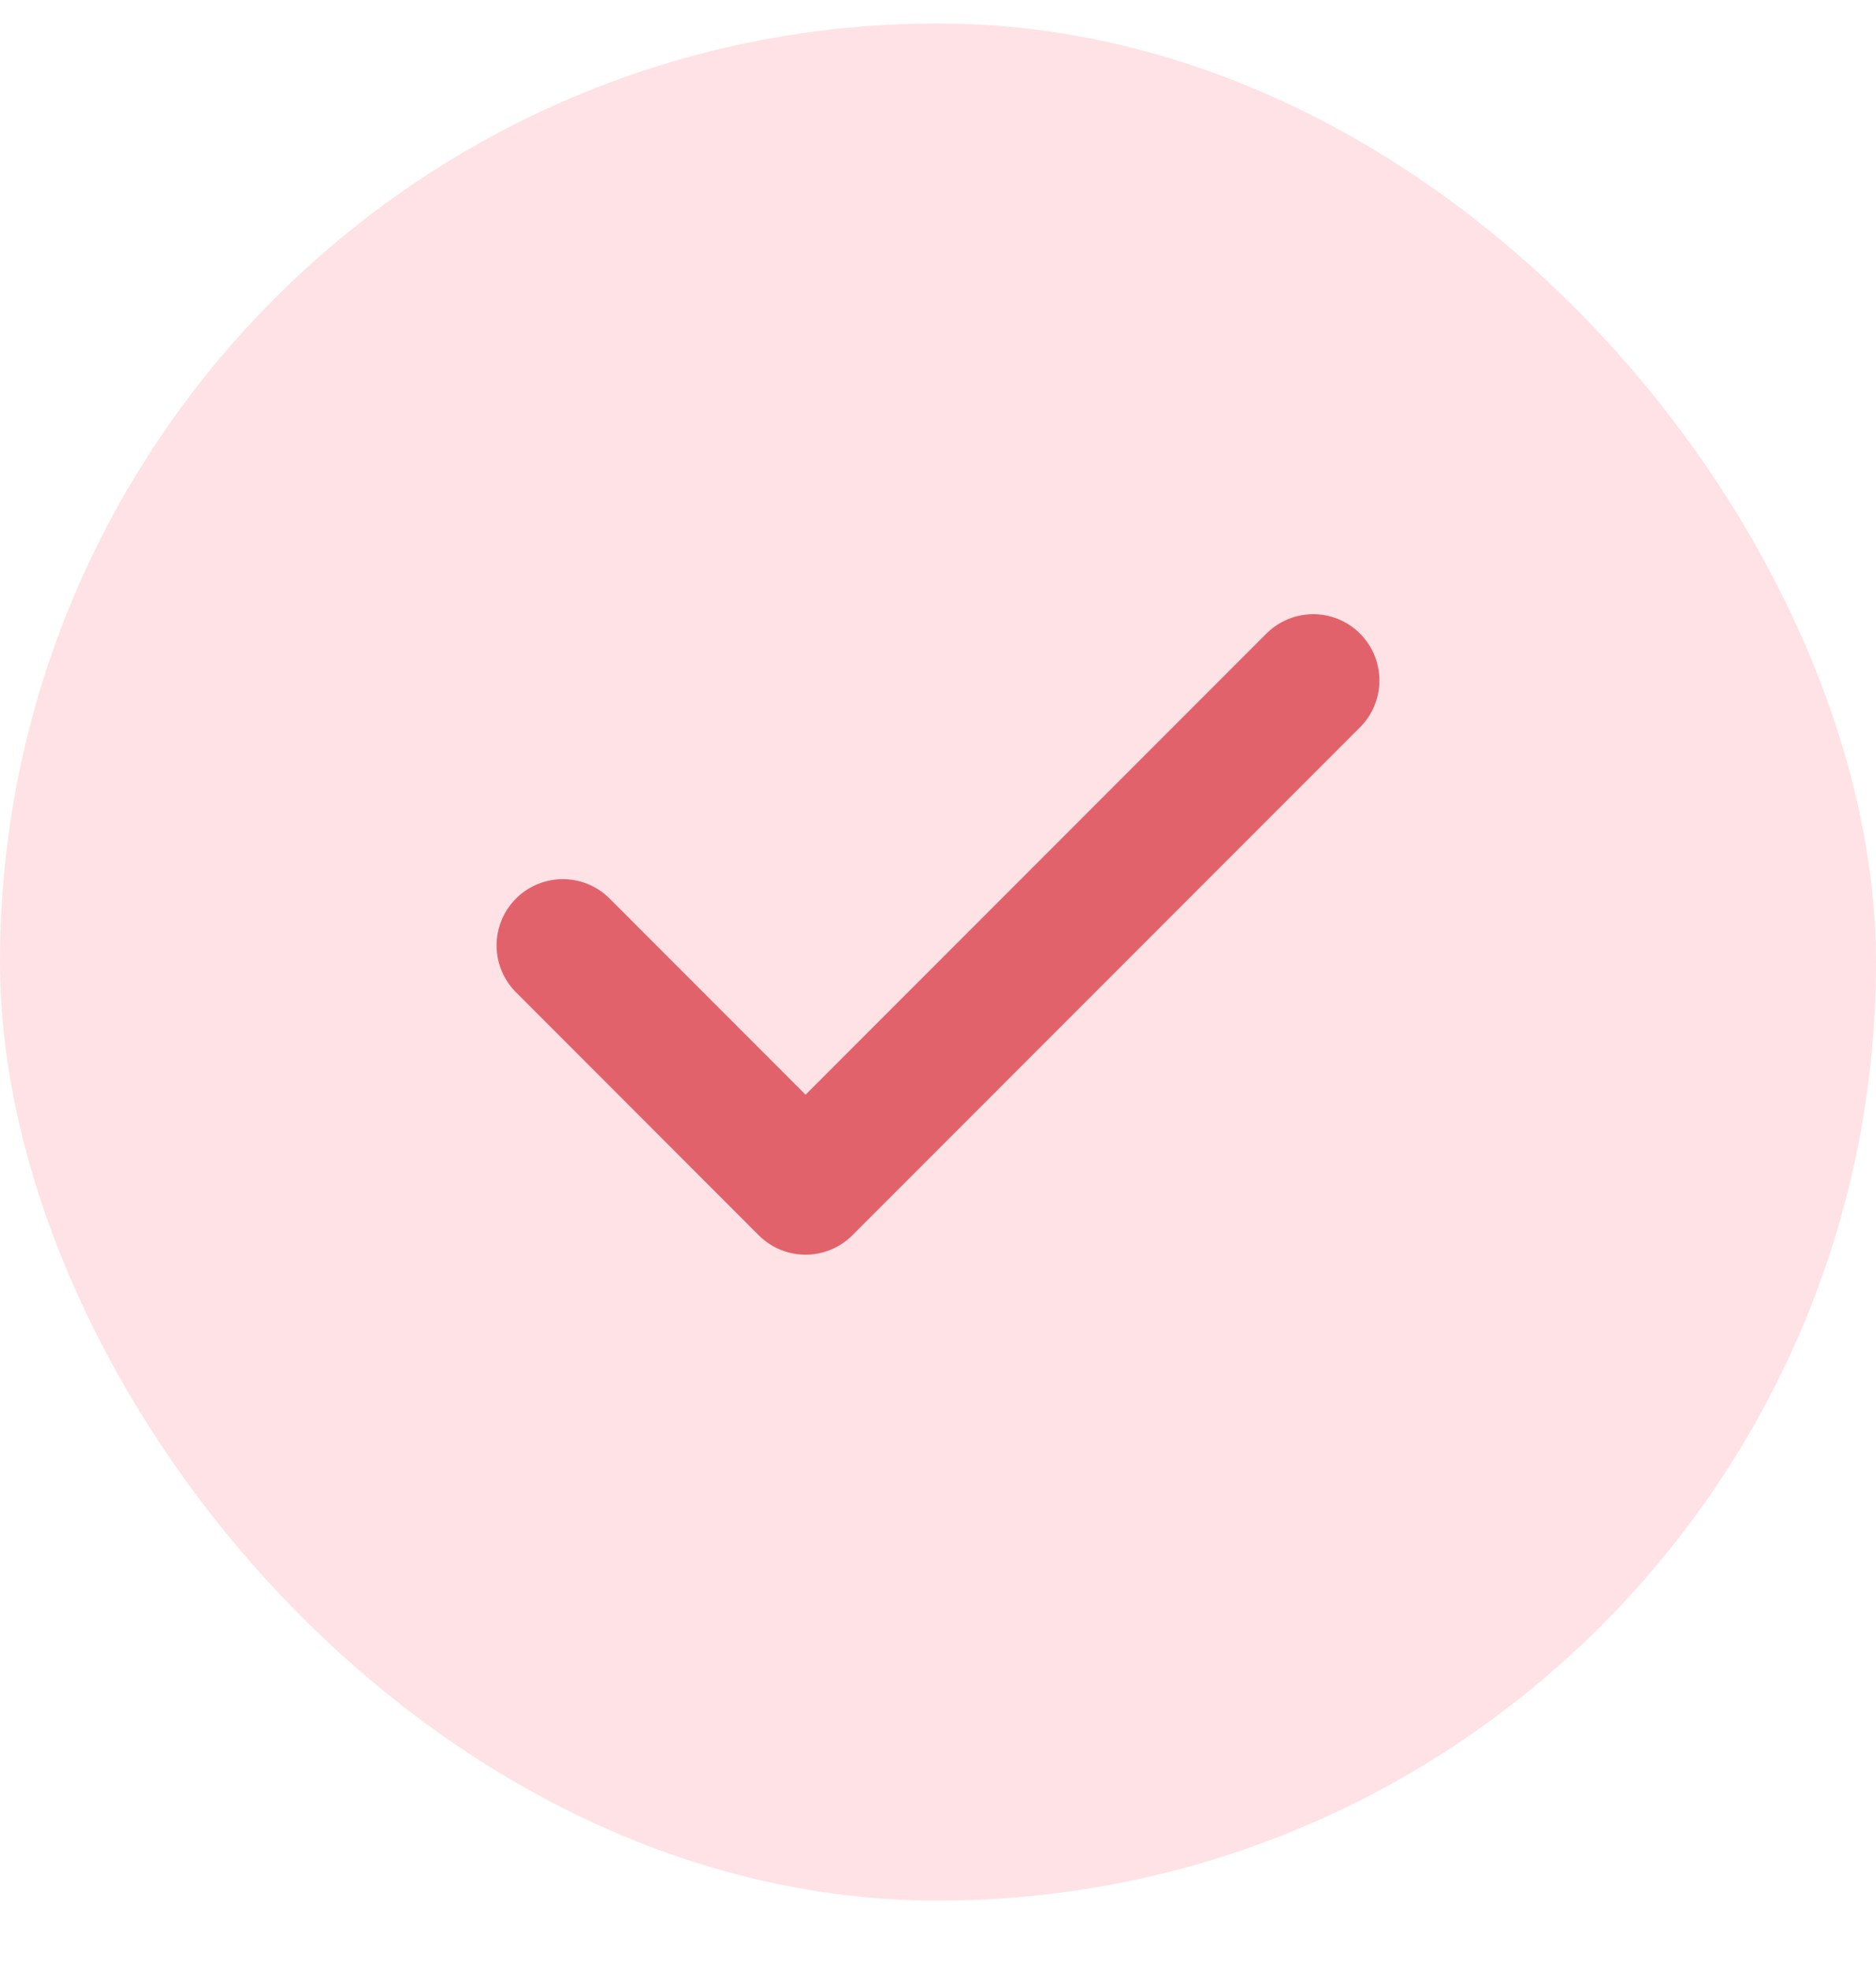 <svg width="20" height="21" viewBox="0 0 20 21" fill="none" xmlns="http://www.w3.org/2000/svg">
<rect y="0.25" width="20" height="20" rx="10" fill="#FFE2E5"/>
<path d="M6 10.073L8.588 12.662L14 7.25" stroke="#E2626B" stroke-width="1.412" stroke-linecap="round" stroke-linejoin="round"/>
</svg>
